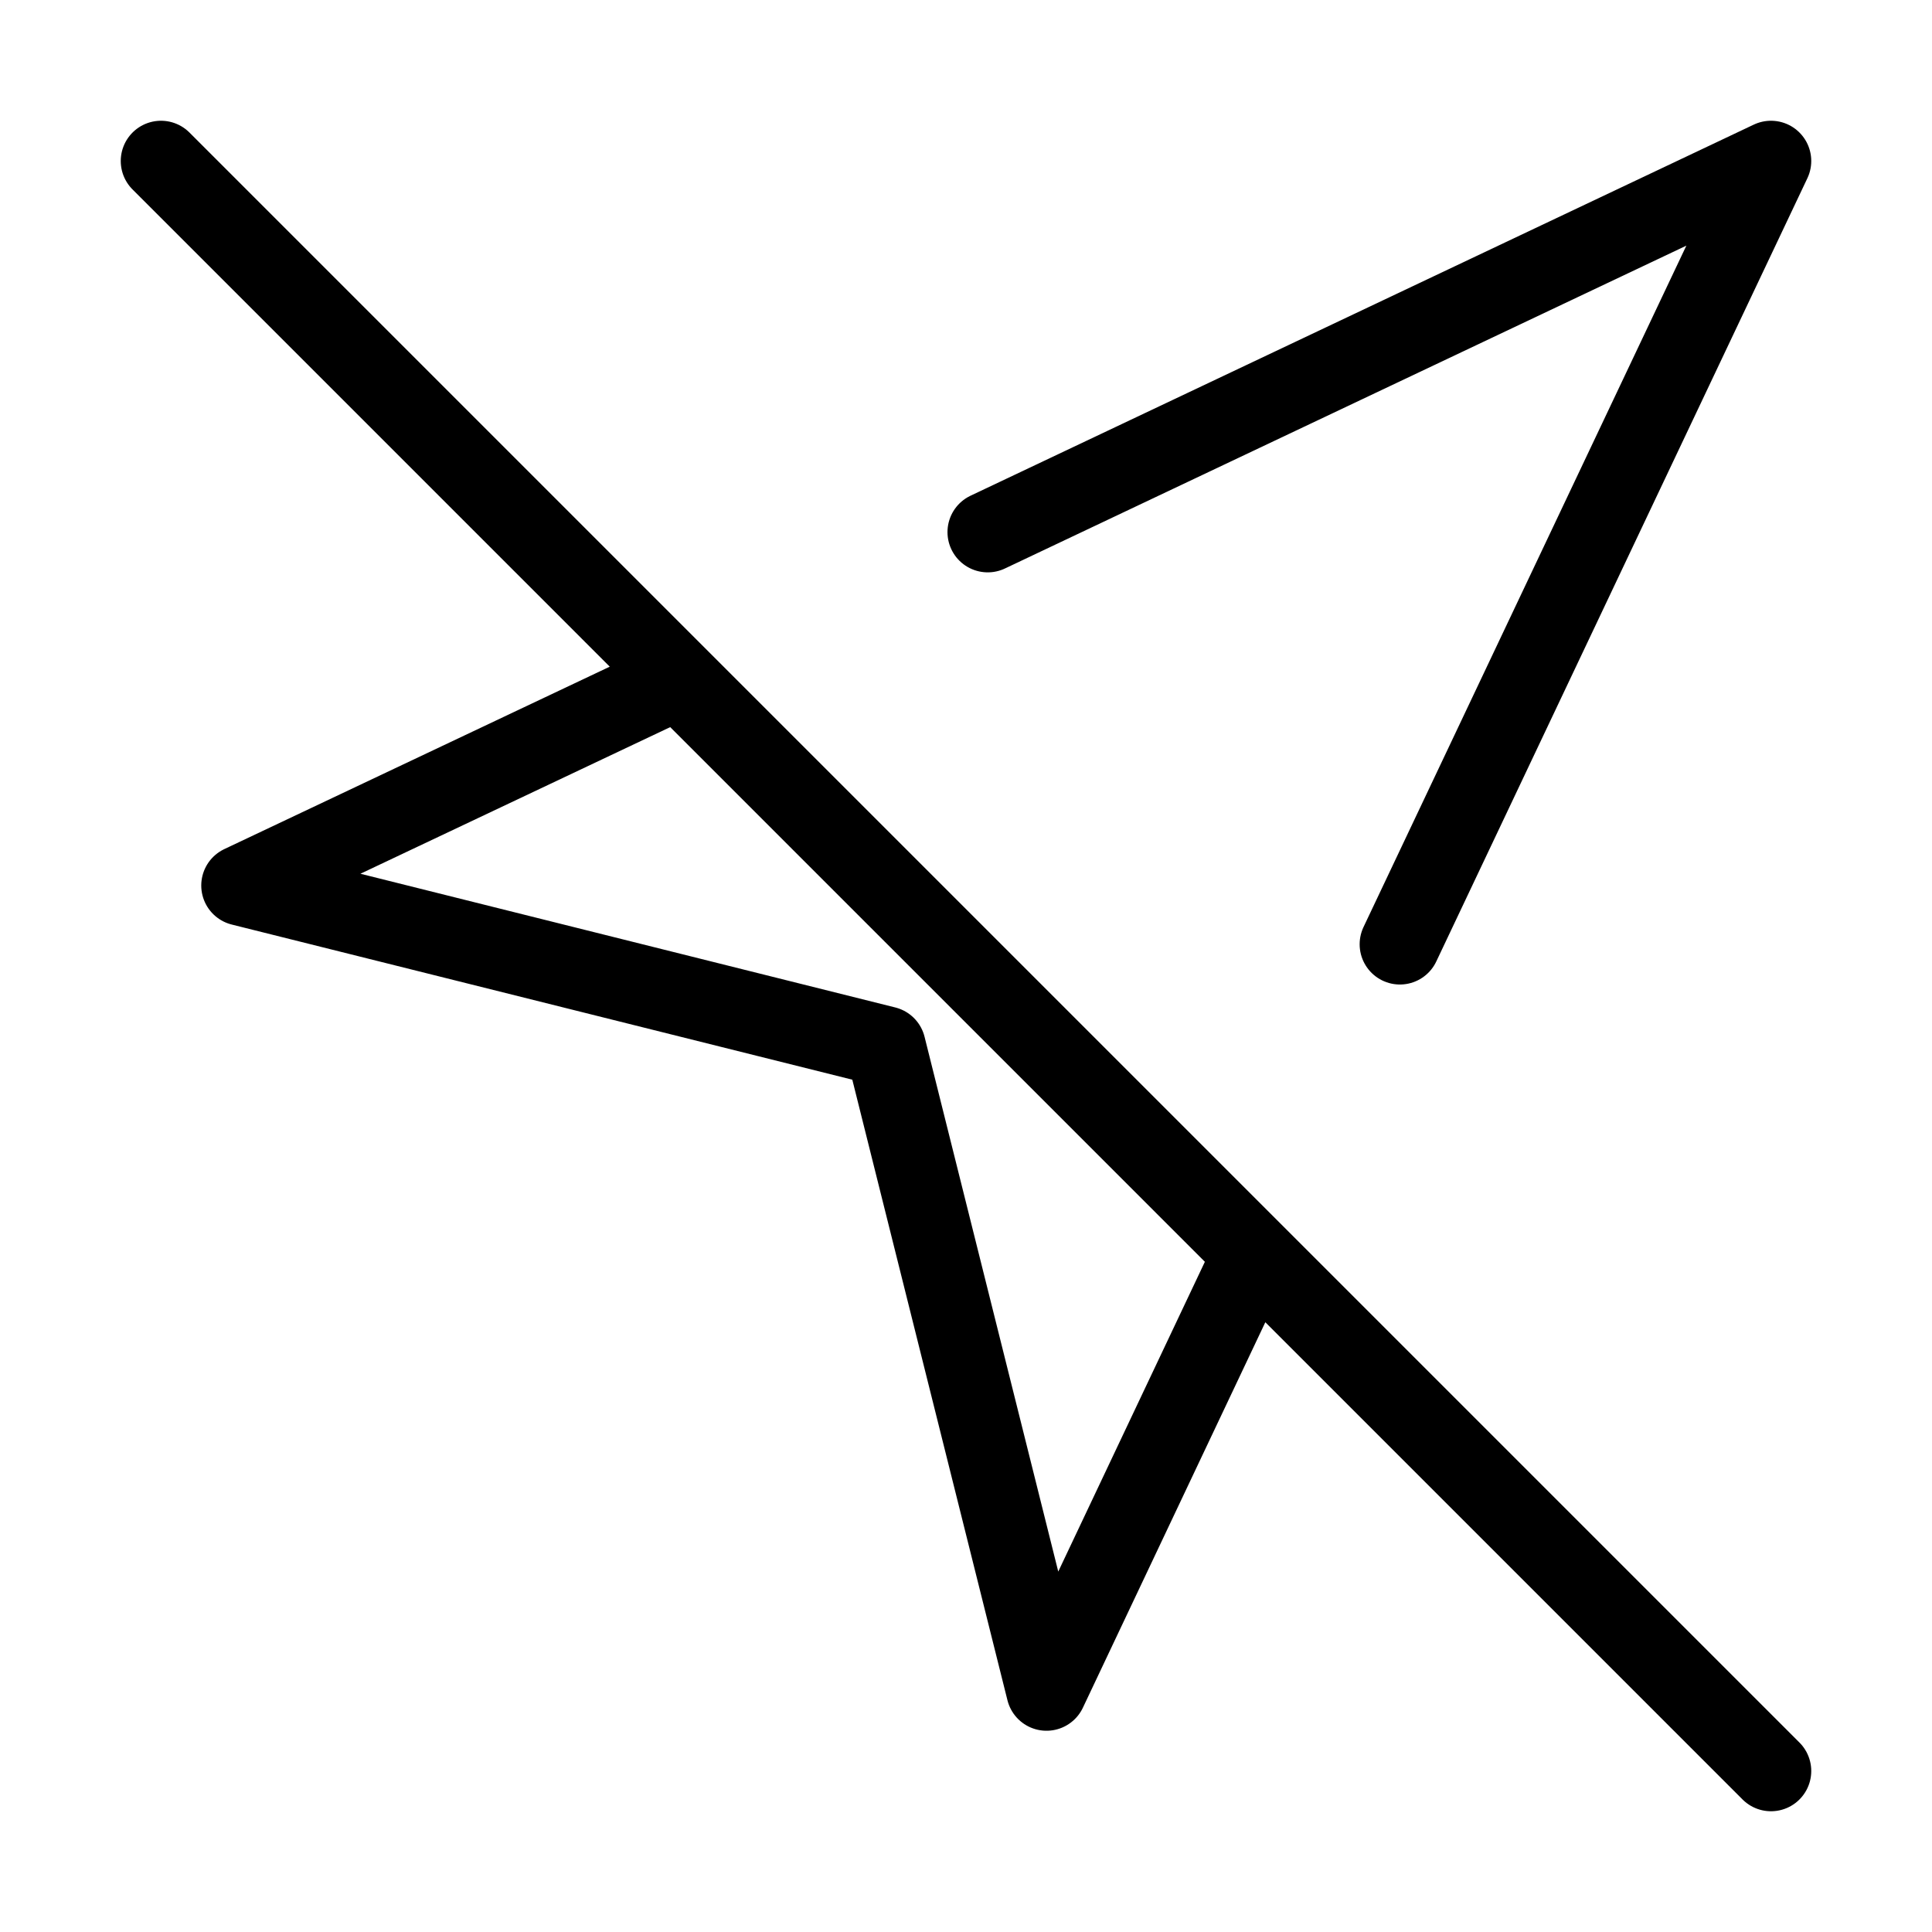 <svg width="24" height="24" viewBox="0 0 24 24" fill="none" xmlns="http://www.w3.org/2000/svg"><path d="M8.43 8.43L3 11L11 13L13 21L15.57 15.57M17.39 11.73L22 2L12.27 6.61M2 2L22 22" stroke="currentColor" stroke-width="1" stroke-linecap="round" stroke-linejoin="round"/></svg> 